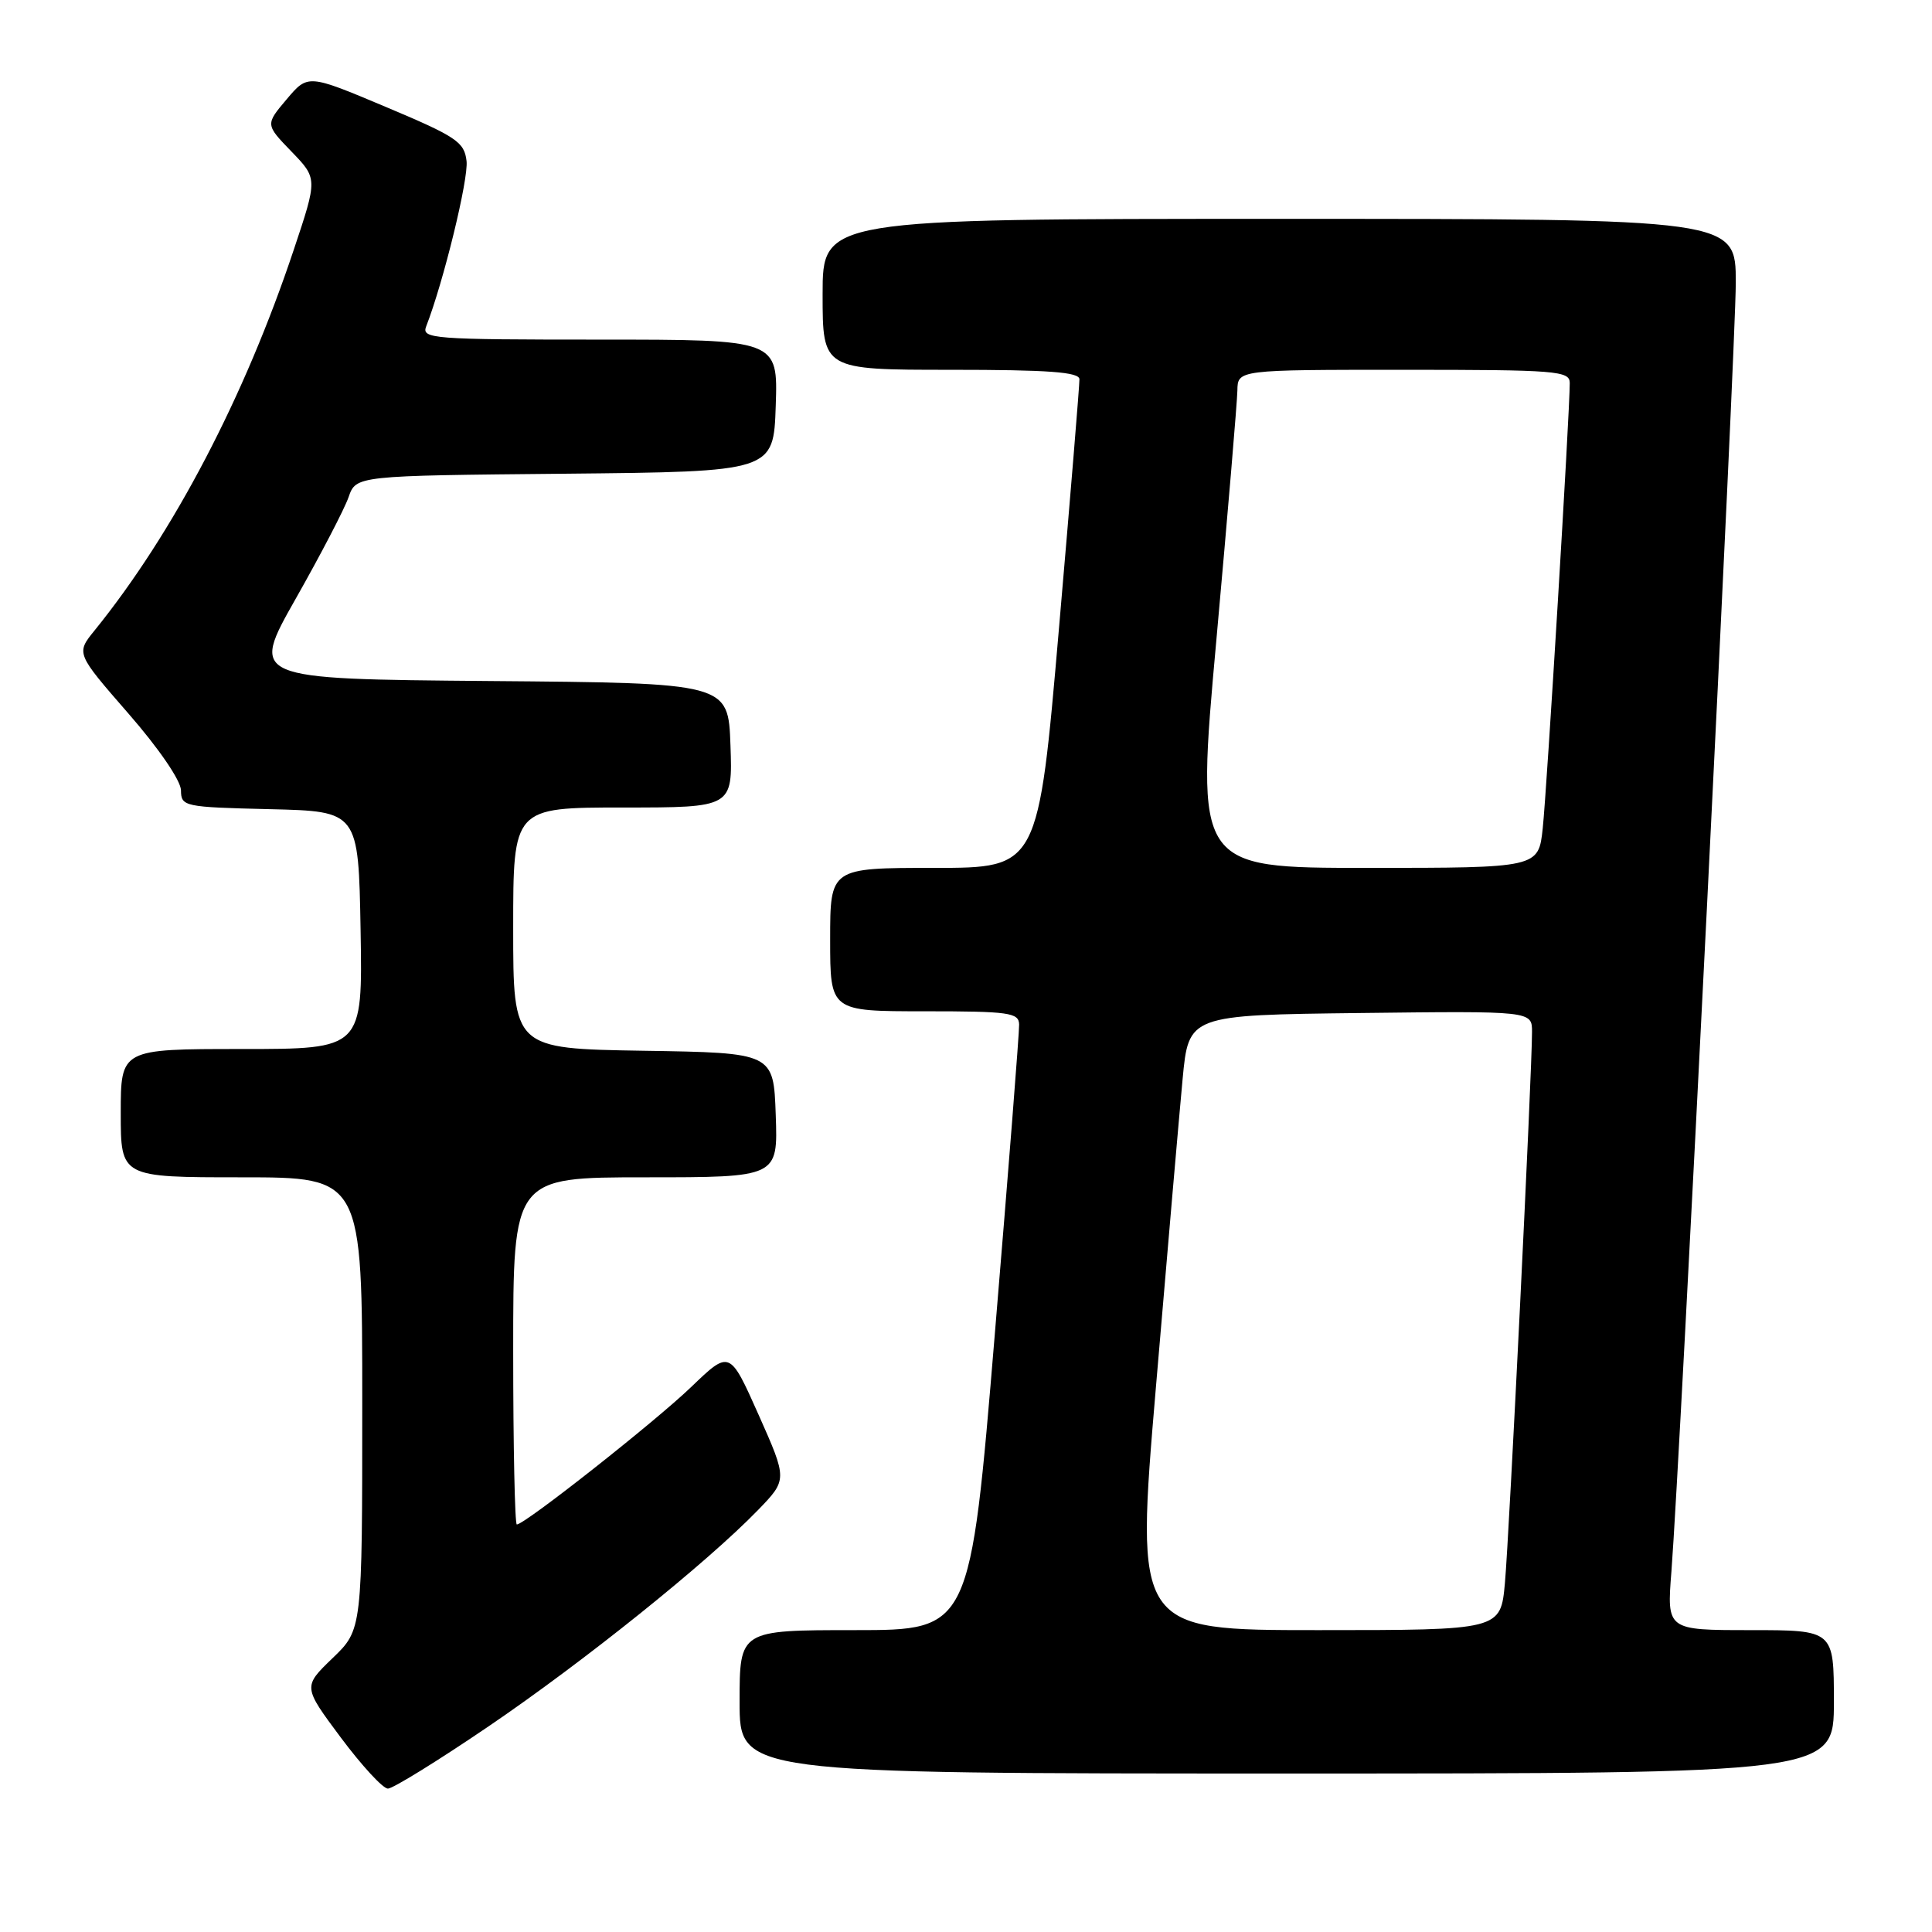 <?xml version="1.0" encoding="UTF-8" standalone="no"?>
<!DOCTYPE svg PUBLIC "-//W3C//DTD SVG 1.1//EN" "http://www.w3.org/Graphics/SVG/1.1/DTD/svg11.dtd" >
<svg xmlns="http://www.w3.org/2000/svg" xmlns:xlink="http://www.w3.org/1999/xlink" version="1.1" viewBox="0 0 256 256">
 <g >
 <path fill="currentColor"
d=" M 64.74 228.75 C 77.35 220.18 93.64 207.10 100.42 200.11 C 104.34 196.06 104.34 196.06 100.52 187.47 C 96.69 178.88 96.69 178.88 91.59 183.78 C 86.80 188.39 69.54 202.00 68.48 202.00 C 68.22 202.00 68.00 191.65 68.00 179.00 C 68.00 156.00 68.00 156.00 85.54 156.00 C 103.08 156.00 103.08 156.00 102.79 147.75 C 102.50 139.50 102.50 139.50 85.25 139.23 C 68.00 138.95 68.00 138.95 68.00 122.98 C 68.00 107.00 68.00 107.00 82.54 107.00 C 97.08 107.00 97.08 107.00 96.79 98.75 C 96.50 90.50 96.50 90.50 64.83 90.24 C 33.16 89.97 33.16 89.97 39.18 79.34 C 42.49 73.50 45.65 67.43 46.19 65.87 C 47.18 63.03 47.18 63.03 74.84 62.77 C 102.50 62.50 102.50 62.50 102.79 53.75 C 103.08 45.00 103.08 45.00 79.43 45.00 C 57.32 45.00 55.83 44.89 56.47 43.25 C 58.76 37.38 62.10 23.71 61.82 21.34 C 61.53 18.81 60.49 18.11 51.15 14.18 C 40.80 9.82 40.80 9.82 37.98 13.16 C 35.16 16.50 35.16 16.50 38.62 20.08 C 42.08 23.66 42.08 23.66 38.93 33.08 C 32.41 52.62 22.99 70.62 12.53 83.54 C 10.07 86.57 10.07 86.57 17.01 94.54 C 21.05 99.17 23.96 103.43 23.98 104.72 C 24.00 106.87 24.37 106.95 35.75 107.22 C 47.50 107.50 47.50 107.50 47.78 123.25 C 48.05 139.00 48.05 139.00 32.03 139.00 C 16.00 139.00 16.00 139.00 16.00 147.50 C 16.00 156.00 16.00 156.00 32.00 156.00 C 48.00 156.00 48.00 156.00 48.00 185.96 C 48.00 215.93 48.00 215.93 44.07 219.71 C 40.14 223.50 40.14 223.50 45.17 230.25 C 47.94 233.96 50.74 237.00 51.40 237.00 C 52.06 237.00 58.06 233.29 64.74 228.75 Z  M 243.00 225.50 C 243.00 216.00 243.00 216.00 231.93 216.00 C 220.86 216.00 220.86 216.00 221.47 208.25 C 222.63 193.29 230.00 45.83 230.00 37.46 C 230.00 29.00 230.00 29.00 169.50 29.00 C 109.00 29.00 109.00 29.00 109.00 39.00 C 109.00 49.00 109.00 49.00 126.00 49.00 C 138.92 49.00 143.01 49.30 143.03 50.25 C 143.05 50.94 141.83 65.79 140.32 83.25 C 137.58 115.00 137.58 115.00 123.79 115.00 C 110.00 115.00 110.00 115.00 110.00 124.50 C 110.00 134.00 110.00 134.00 122.50 134.00 C 133.72 134.00 135.00 134.18 135.04 135.75 C 135.07 136.71 133.62 155.16 131.82 176.75 C 128.56 216.00 128.56 216.00 113.28 216.00 C 98.00 216.00 98.00 216.00 98.00 225.50 C 98.00 235.00 98.00 235.00 170.50 235.00 C 243.00 235.00 243.00 235.00 243.00 225.50 Z  M 153.17 183.75 C 154.67 166.01 156.26 147.68 156.70 143.00 C 157.50 134.50 157.50 134.50 180.25 134.23 C 203.00 133.96 203.00 133.96 203.00 136.73 C 203.01 141.89 199.98 203.46 199.41 209.75 C 198.84 216.00 198.84 216.00 174.64 216.00 C 150.43 216.00 150.43 216.00 153.17 183.75 Z  M 161.18 84.75 C 162.68 68.11 163.93 53.26 163.96 51.75 C 164.00 49.00 164.00 49.00 186.00 49.00 C 206.28 49.00 208.00 49.14 208.00 50.75 C 208.01 54.54 204.96 104.81 204.42 109.75 C 203.86 115.00 203.86 115.00 181.15 115.00 C 158.44 115.00 158.44 115.00 161.18 84.75 Z "/>
</g>
</svg>